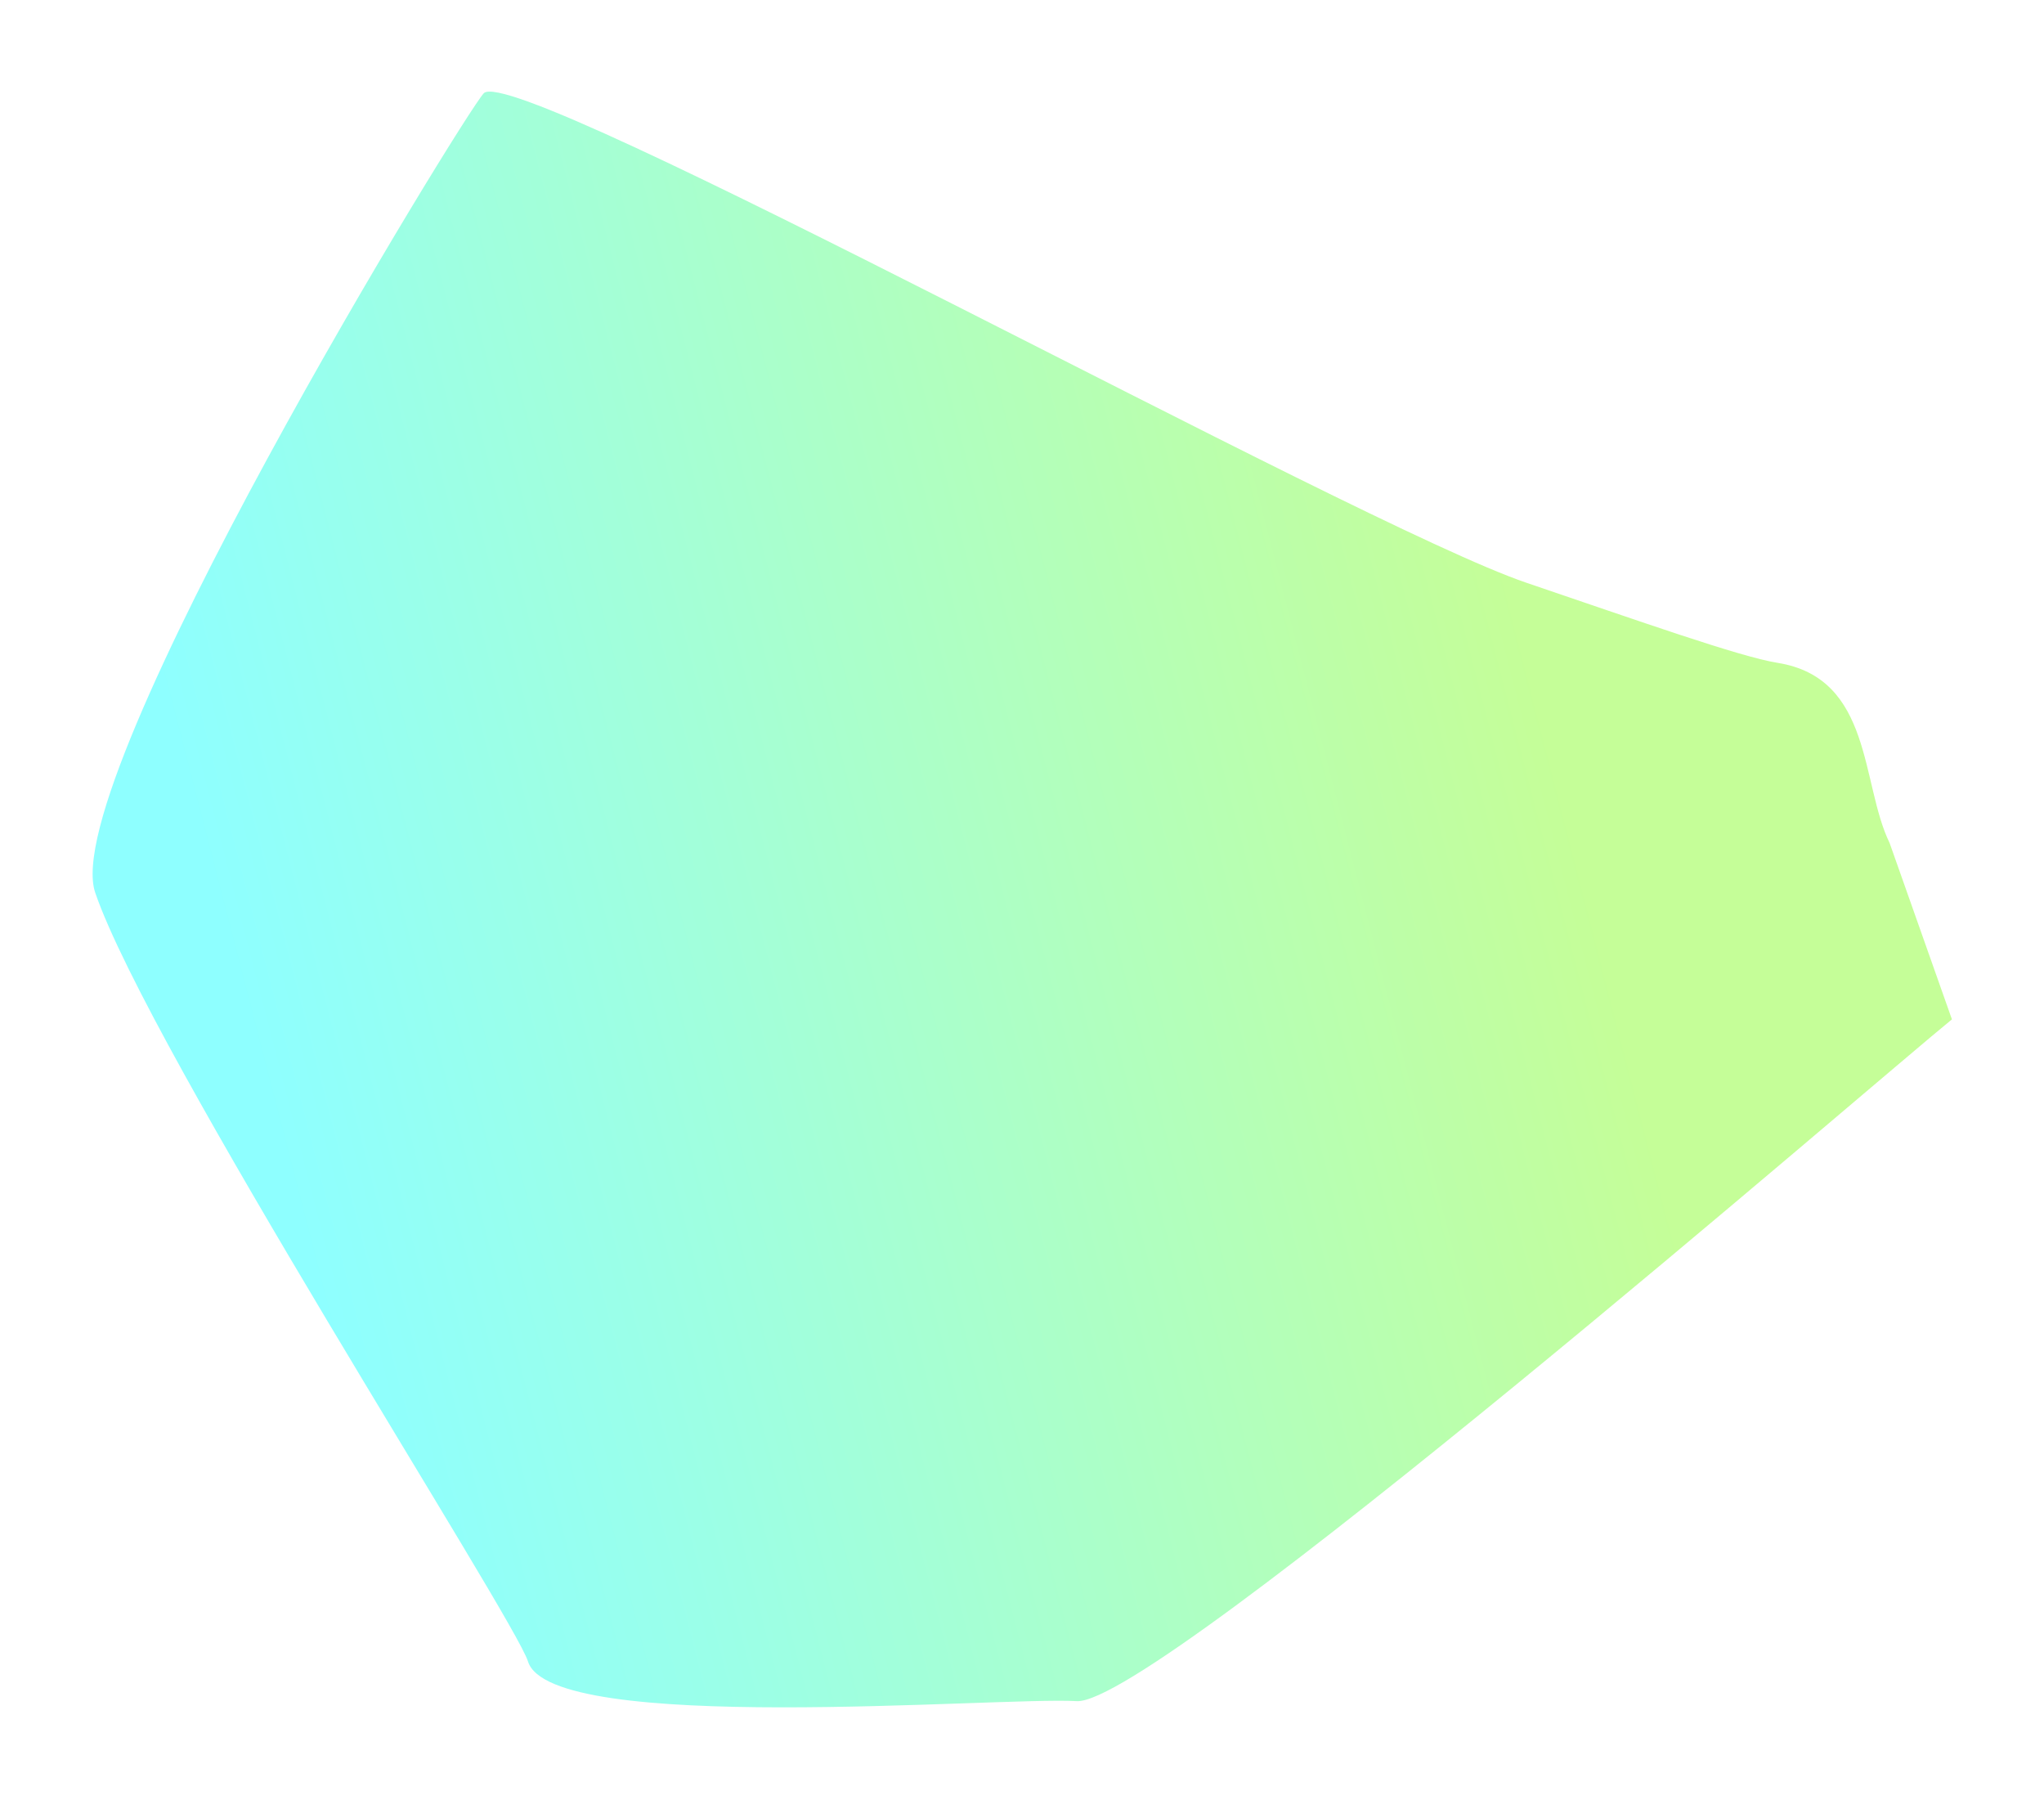 <svg width="1339" height="1179" viewBox="0 0 1339 1179" fill="none" xmlns="http://www.w3.org/2000/svg">
<g filter="url(#filter0_f_3101_10)">
<path d="M1278.69 667.603C1231.18 706.069 757.529 1117.08 705.372 1114.11C653.216 1111.15 360.852 1136.57 345.872 1088.11C337.143 1059.88 97.717 687.962 62.372 584.614C37.065 510.615 303.057 76.115 316.872 61.114C336.904 39.363 887.705 343.575 1000.02 381.686C1073.35 406.567 1139.72 430.153 1164.41 434.097C1226.9 444.082 1218.83 513.196 1237.87 552.114" fill="url(#paint0_linear_3101_10)" fill-opacity="0.6"/>
</g>
<defs>
<filter id="filter0_f_3101_10" x="0.676" y="0.002" width="1338.01" height="1178.17" filterUnits="userSpaceOnUse" color-interpolation-filters="sRGB">
<feFlood flood-opacity="0" result="BackgroundImageFix"/>
<feBlend mode="normal" in="SourceGraphic" in2="BackgroundImageFix" result="shape"/>
<feGaussianBlur stdDeviation="30" result="effect1_foregroundBlur_3101_10"/>
</filter>
<linearGradient id="paint0_linear_3101_10" x1="142.372" y1="592.114" x2="1033.58" y2="361.893" gradientUnits="userSpaceOnUse">
<stop stop-color="#43FFFF"/>
<stop offset="0.948" stop-color="#9EFE53"/>
</linearGradient>
</defs>
</svg>
